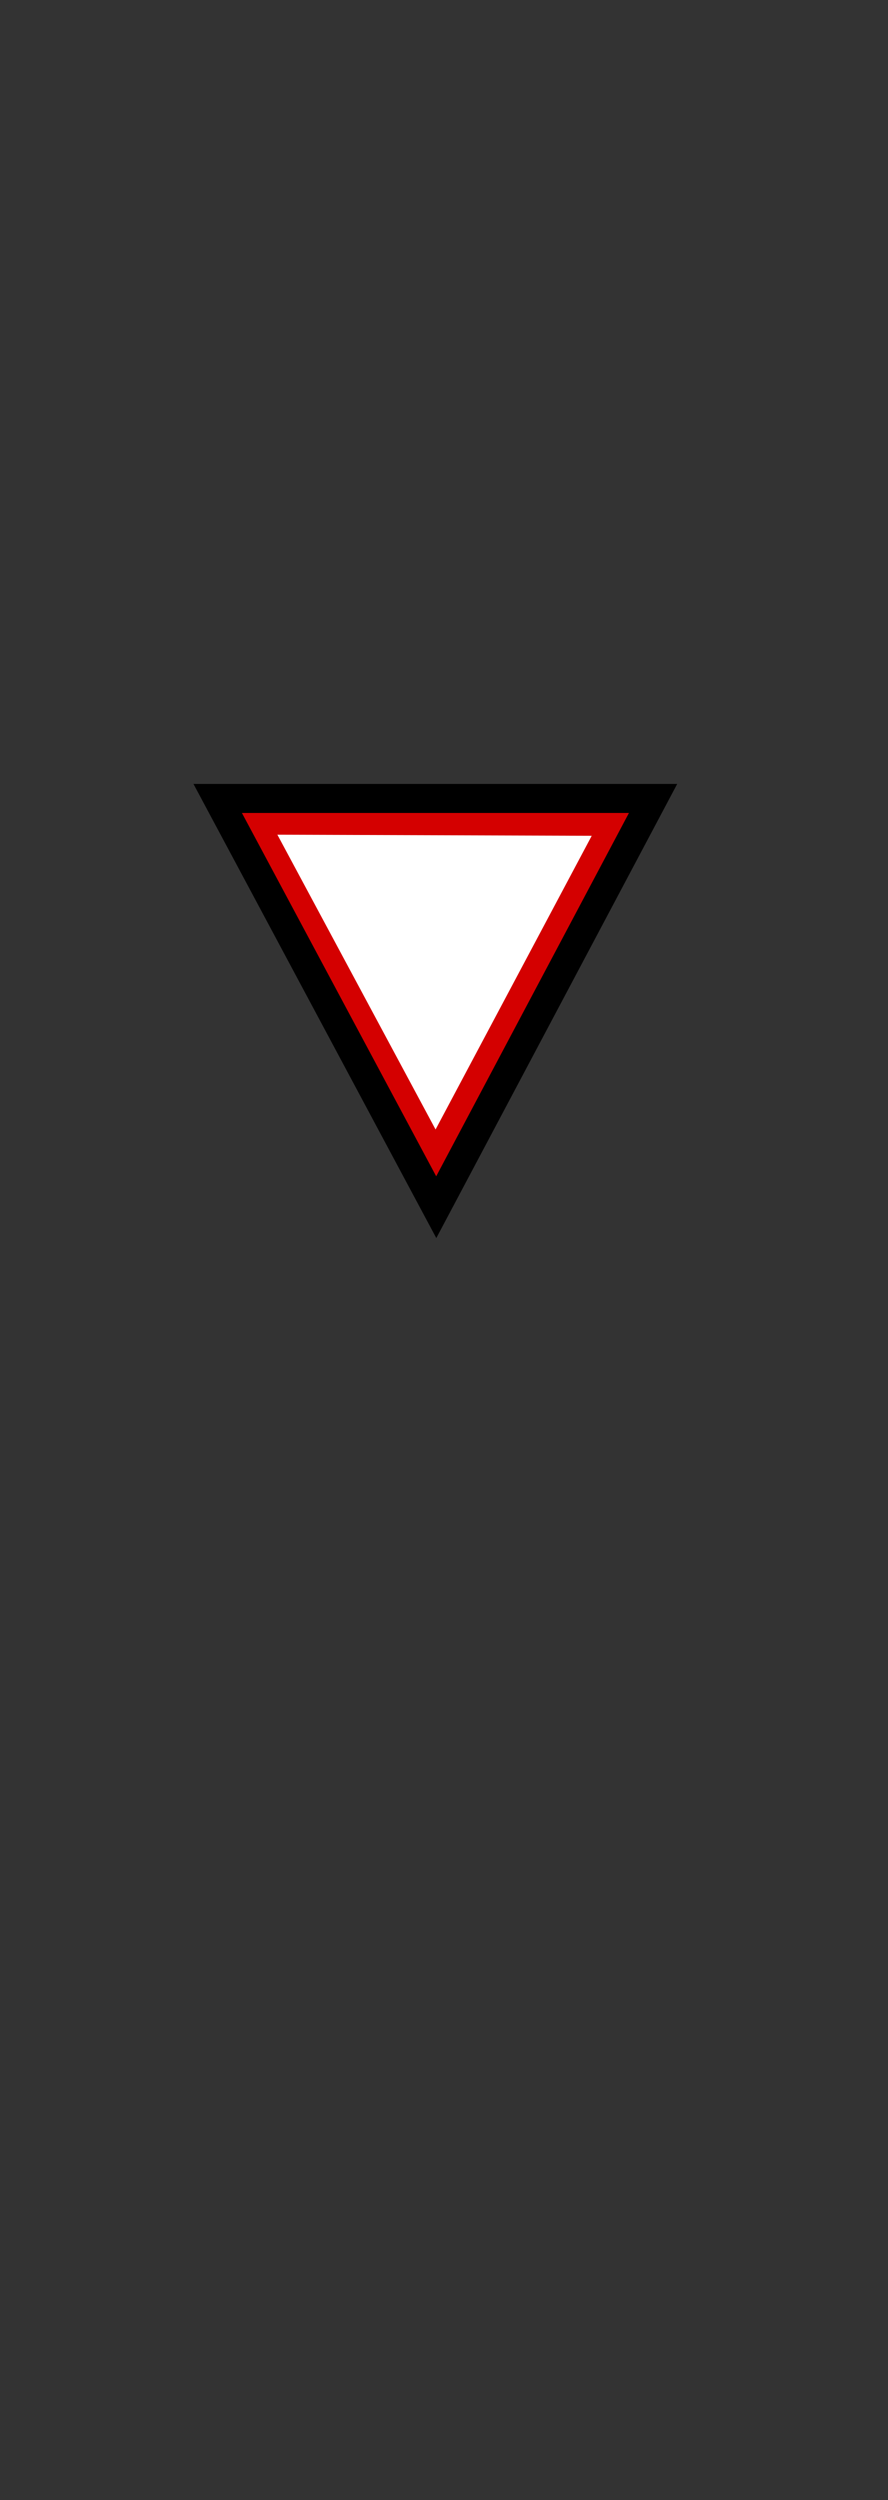 <?xml version="1.0" encoding="UTF-8" standalone="no"?>
<svg xmlns="http://www.w3.org/2000/svg" xmlns:svg="http://www.w3.org/2000/svg" xmlns:rdf="http://www.w3.org/1999/02/22-rdf-syntax-ns#" xmlns:cc="http://creativecommons.org/ns#" xmlns:dc="http://purl.org/dc/elements/1.1/" version="1.0" width="61.188" height="172.219" id="svg2">
  <rect width="100%" height="100%" fill="#333333" stroke="none"/>
  <title id="title2983">Q9: Topmark, triangle point down</title>
  <defs id="defs8"/>
  <path style="fill:#ffffff" d="M 14.088,54.48 30.027,84.17 45.758,54.59 Z" id="path_fill_b12"/>
  <path style="fill:#d40000" d="M 14.088,54.48 30.027,84.17 45.758,54.59 Z m 5.025,3.016 21.66,0.076 -10.76,20.23 z" id="path_fill_b2"/>
  <path style="baseline-shift:baseline;display:inline;overflow:visible;opacity:1;vector-effect:none;fill:#ffffff;fill-opacity:0;enable-background:accumulate;stop-color:#000000;stop-opacity:1" d="M 14.088,54.48 30.027,84.17 45.758,54.59 Z" id="path_fill_h12"/>
  <path d="M 45,55 30.06,83.155 15,55 c 10,-4.9e-4 20,-8e-5 30,0 z" style="display:inline;fill:none;stroke:#000000;stroke-width:2;stroke-opacity:1" id="path_stroke"/>
</svg>

